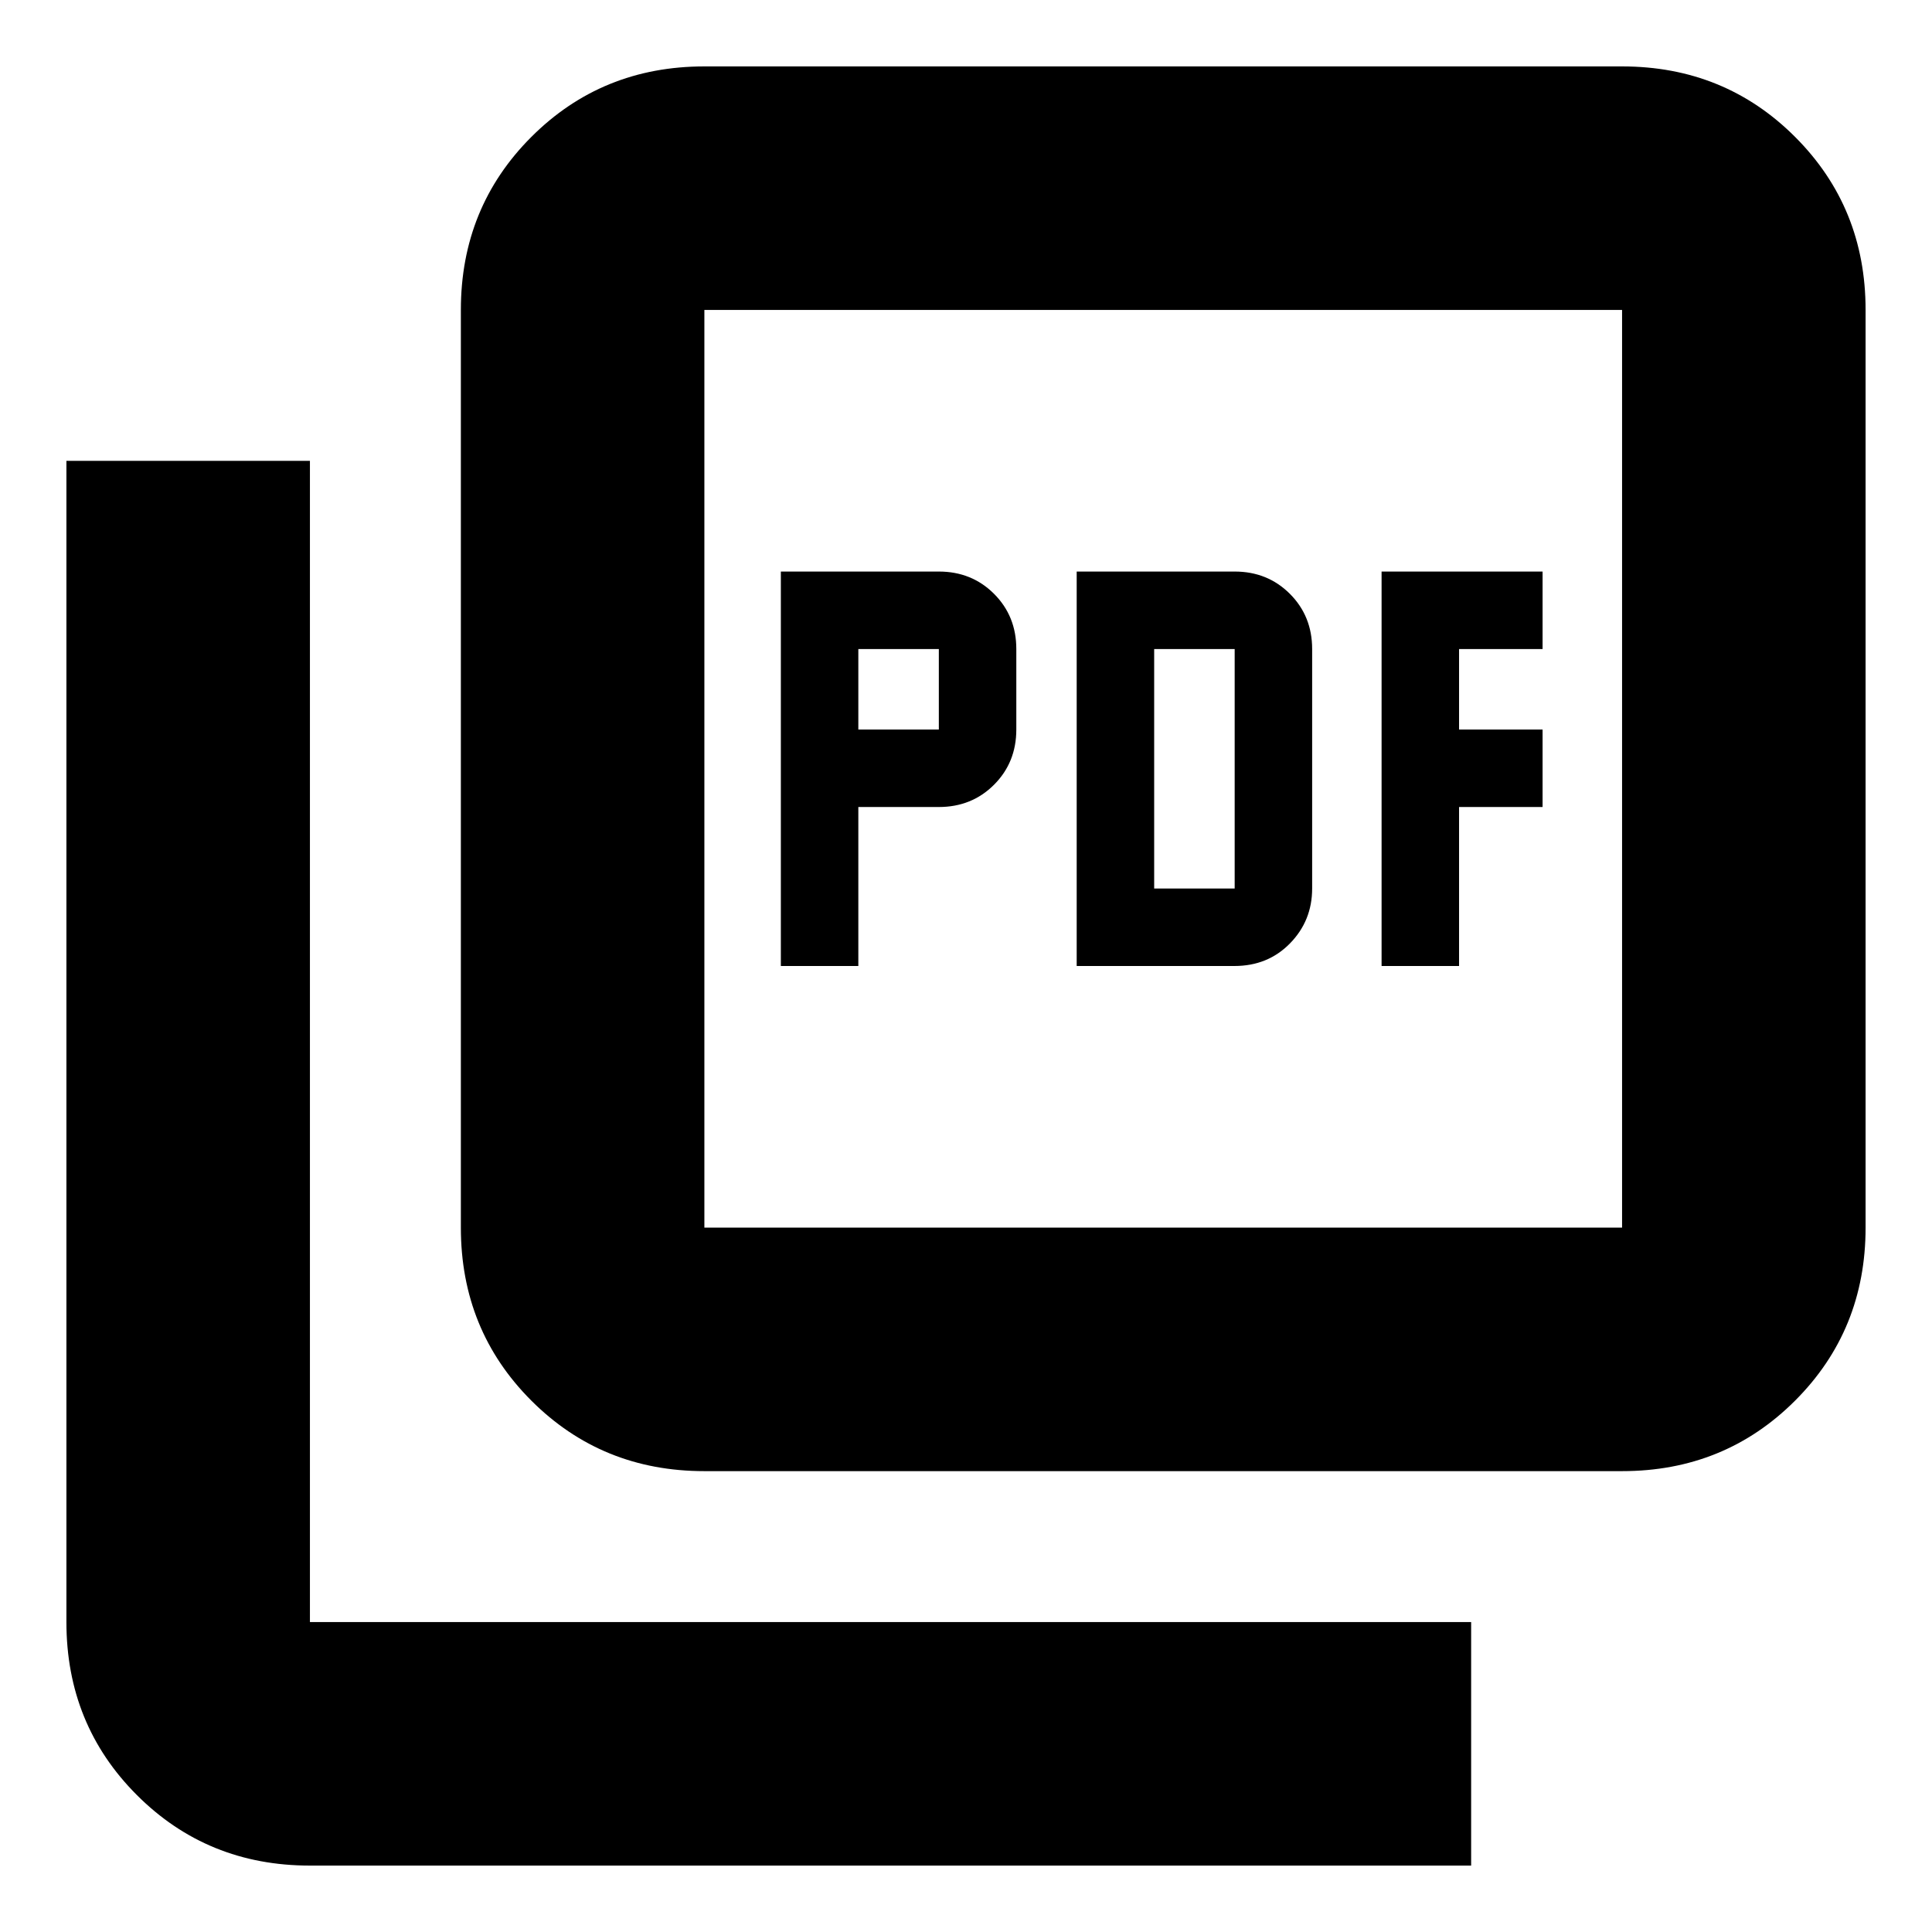 <svg xmlns="http://www.w3.org/2000/svg" height="24" viewBox="0 -960 960 960" width="24"><path d="M388-480h38.5v-79h40q16.36 0 27.43-11.07T505-597.5v-40q0-16.36-11.07-27.43T466.5-676H388v196Zm38.5-117.5v-40h40v40h-40ZM535-480h78.35Q630-480 641-491.25t11-27.25v-119q0-16.36-11.07-27.43T613.5-676H535v196Zm38.5-38.5v-119h40v119h-40Zm113 38.5H725v-79h41.5v-38.5H725v-40h41.5V-676h-80v196ZM350-229q-50.94 0-85.97-35.03T229-350v-456q0-50.94 35.03-85.97T350-927h456q50.94 0 85.97 35.03T927-806v456q0 50.94-35.03 85.97T806-229H350Zm0-121h456v-456H350v456ZM154-33q-50.94 0-85.97-35.03T33-154v-577h121v577h577v121H154Zm196-773v456-456Z"/></svg>